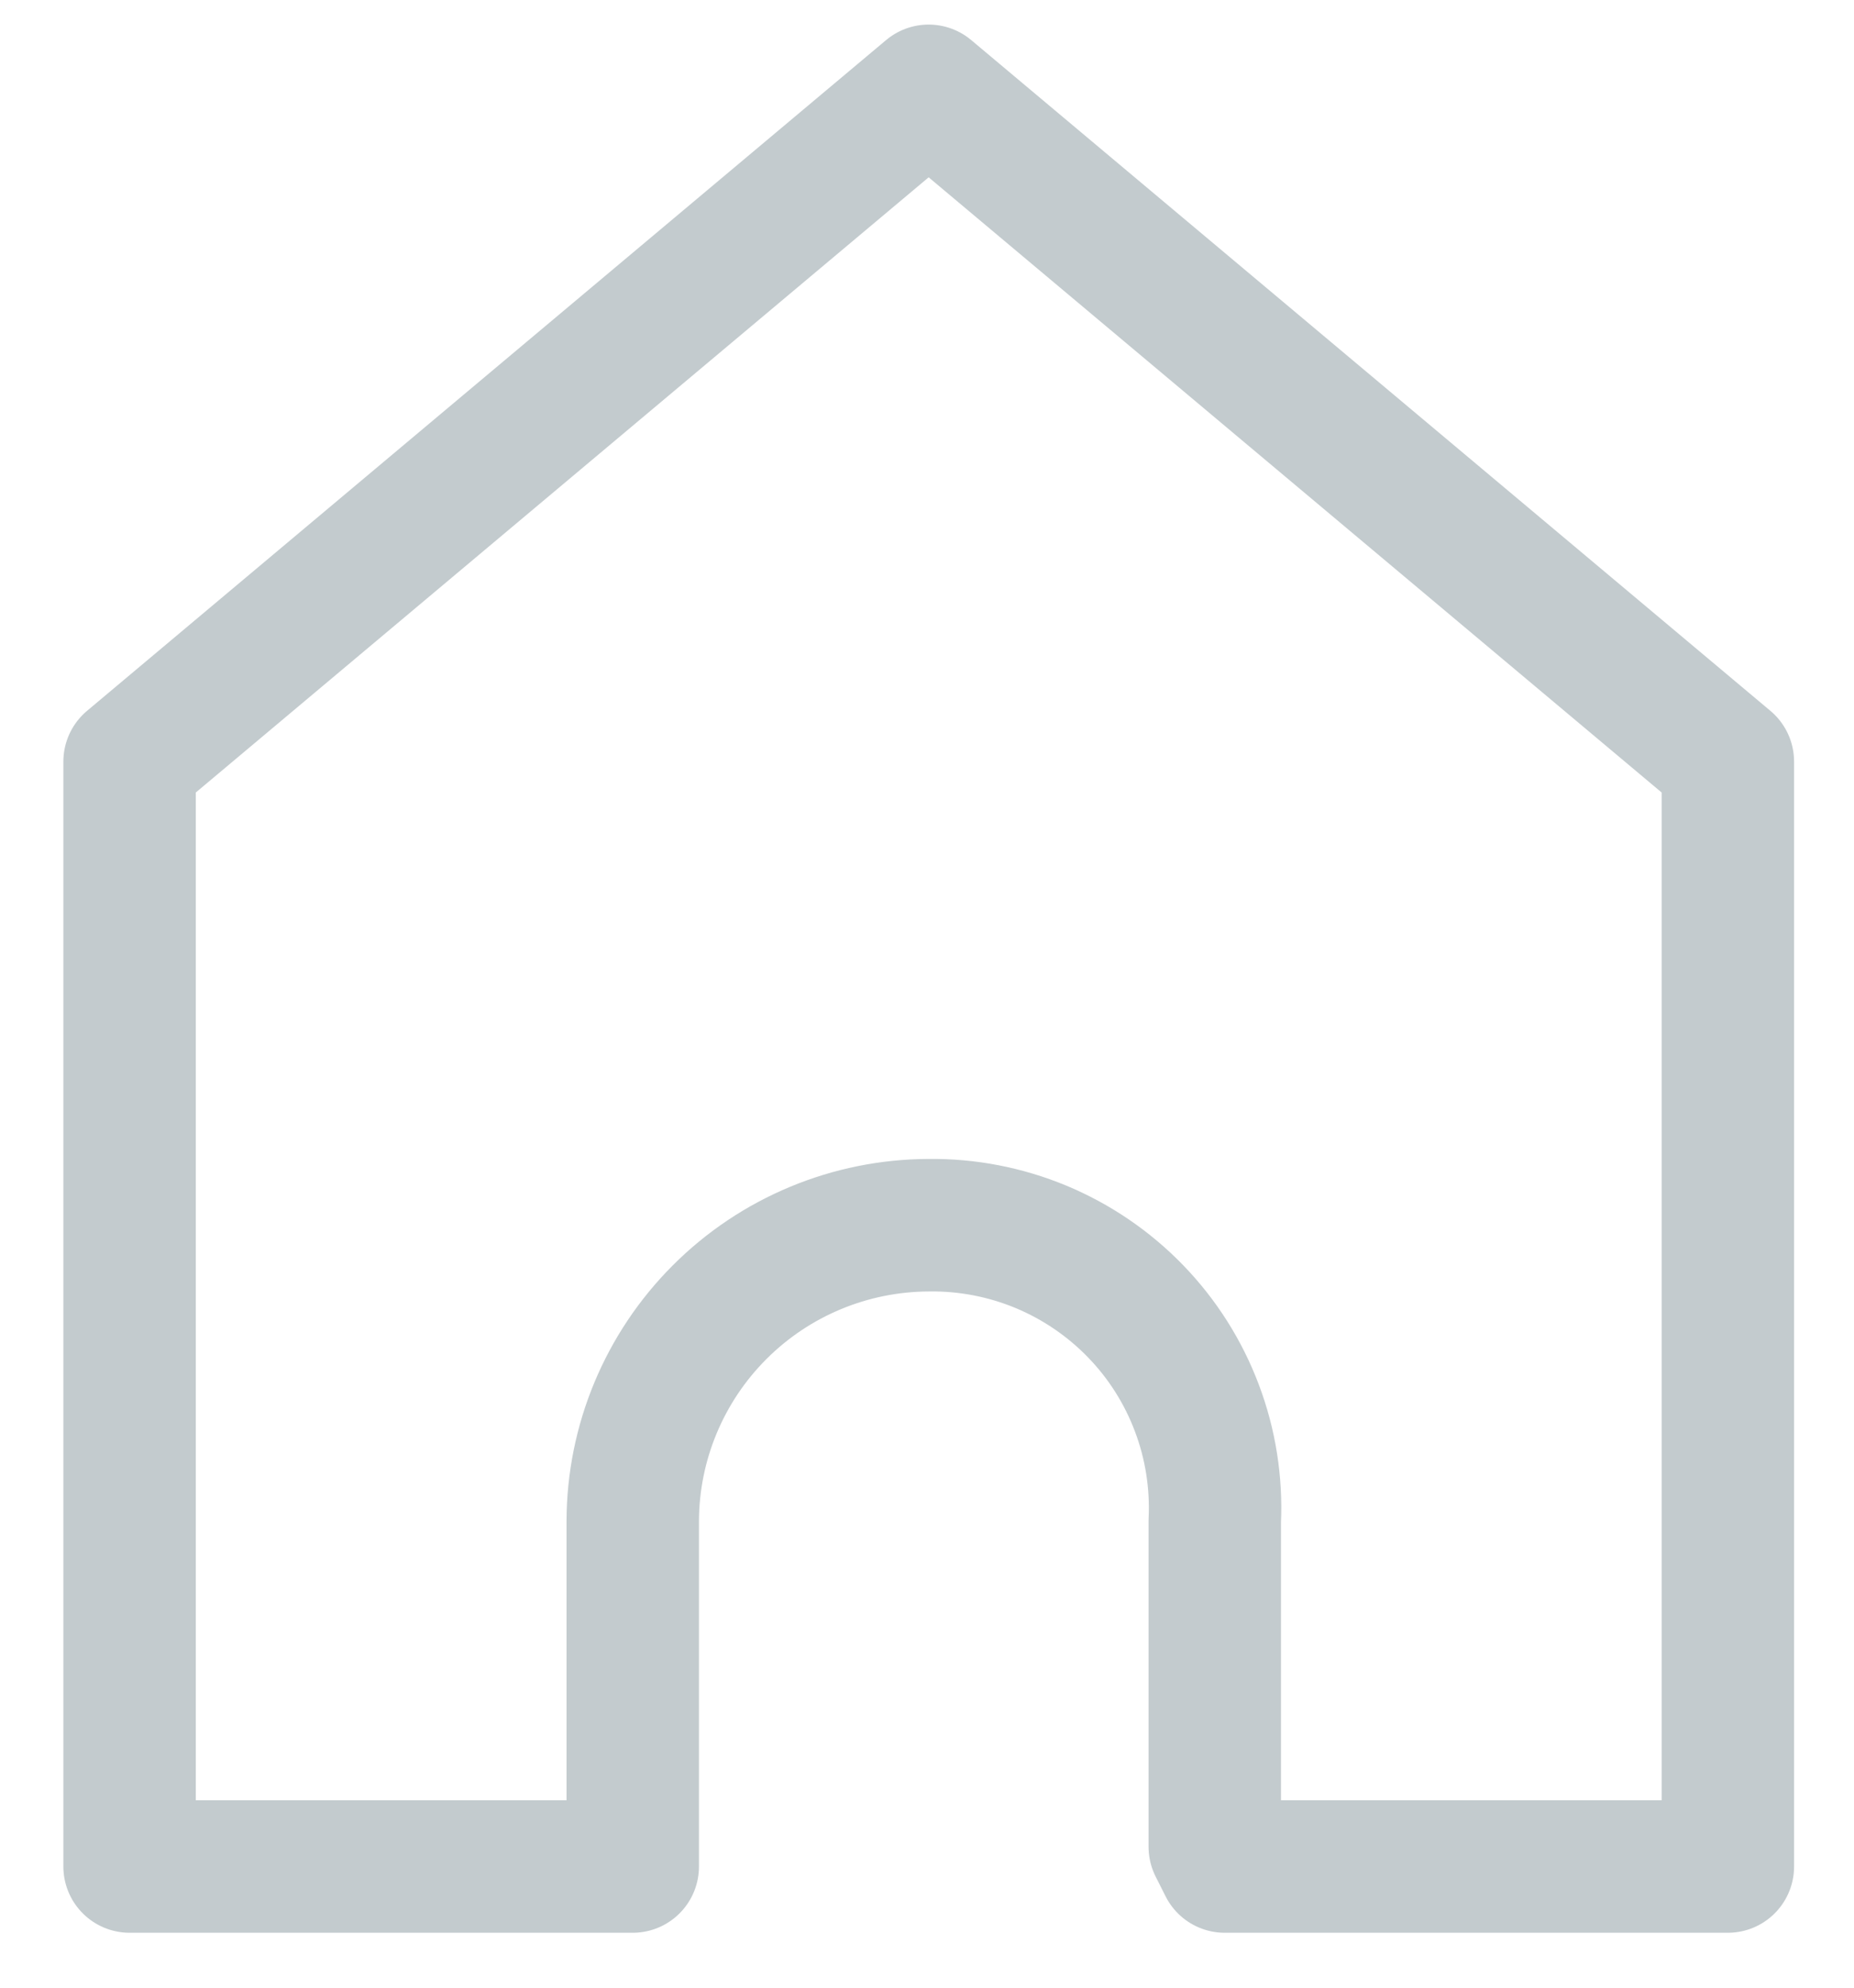 <svg width="28" height="30" viewBox="0 0 28 30" fill="none" xmlns="http://www.w3.org/2000/svg">
<path d="M14.025 18.492C12.841 18.496 11.706 18.967 10.869 19.804C10.031 20.641 9.559 21.775 9.556 22.958V28.171H1.957V11.495L14.025 1.371L26.095 11.495V28.171H18.496L18.346 27.873V22.958C18.373 22.377 18.282 21.796 18.076 21.252C17.871 20.707 17.556 20.21 17.151 19.792C16.746 19.374 16.26 19.043 15.723 18.819C15.185 18.596 14.607 18.484 14.025 18.492Z" stroke="#C3CBCE" stroke-width="2" stroke-miterlimit="10" stroke-linecap="round" stroke-linejoin="round"/>
</svg>
